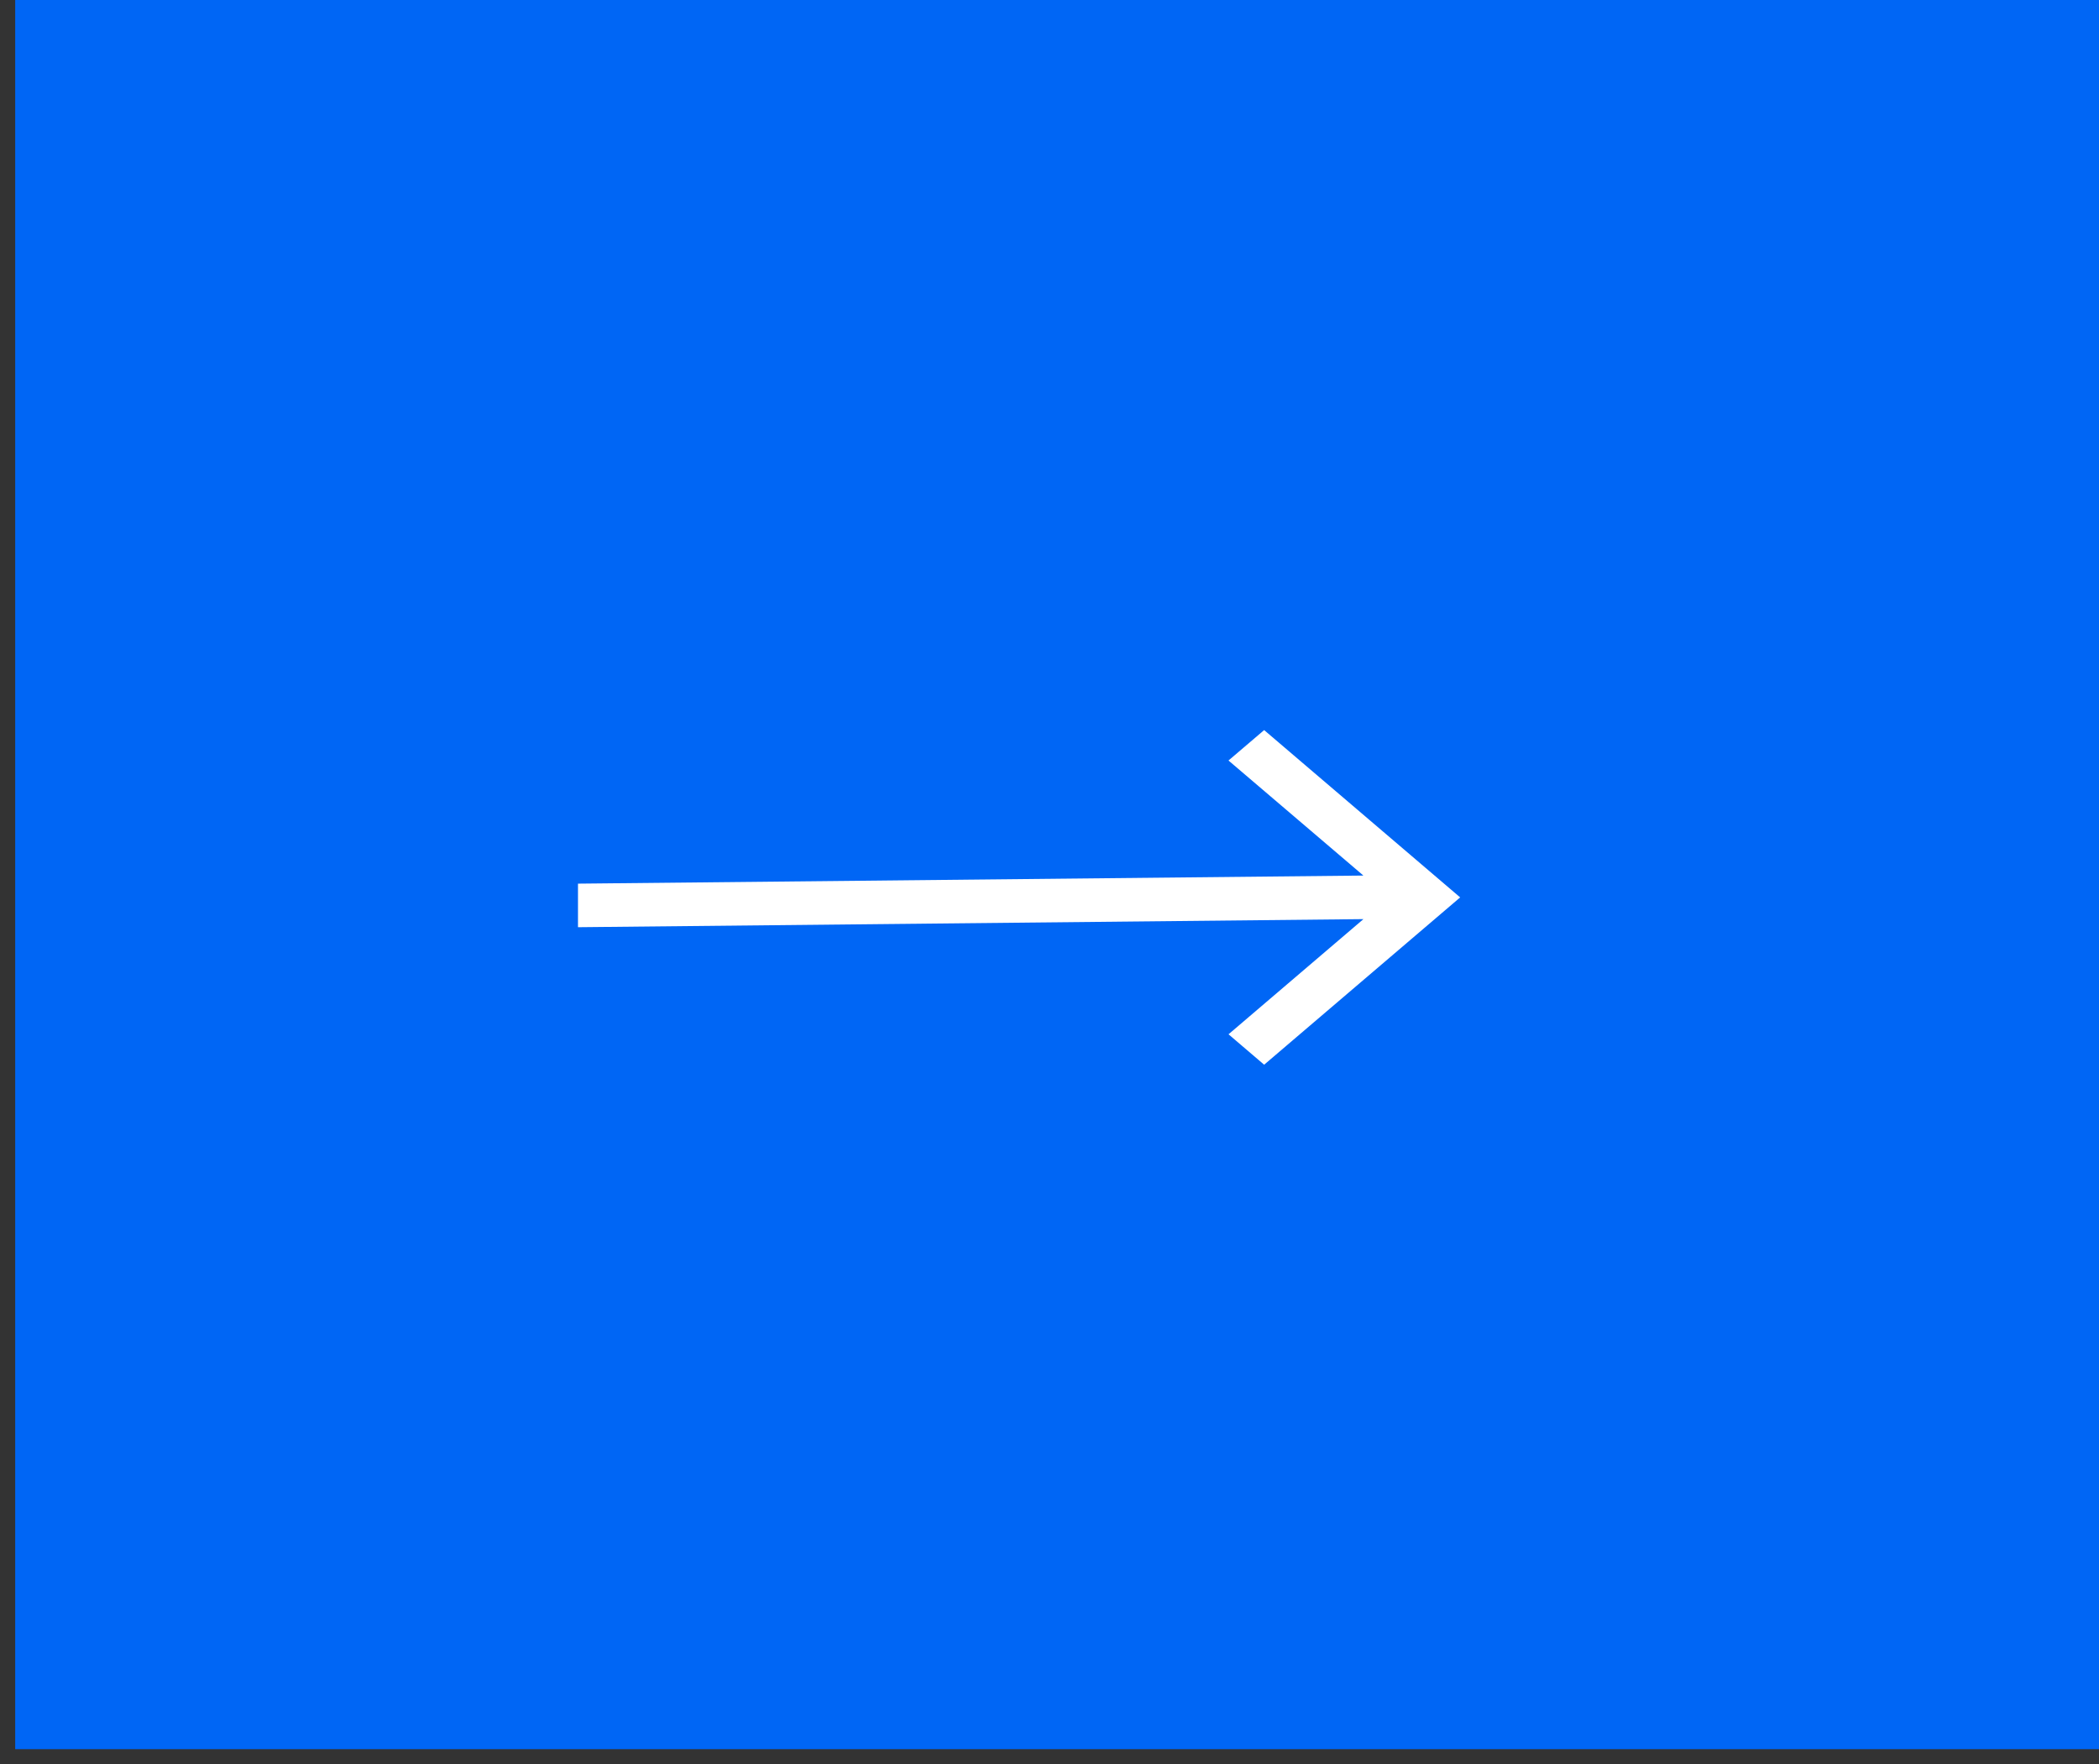<svg width="69" height="58" viewBox="0 0 69 58" fill="none" xmlns="http://www.w3.org/2000/svg">
<rect x="0" y="0" width="69" height="58" fill="#333333" stroke="none"/>
<rect x="1" width="68" height="57" fill="#0066F5" stroke="#0066F5"/>
<path fill-rule="evenodd" clip-rule="evenodd" d="M41.556 35L40.385 34L44.82 30.214L19 30.48V29.048L44.819 28.782L40.384 25L41.556 24L48 29.5L41.556 35Z" fill="white"/>
</svg>
